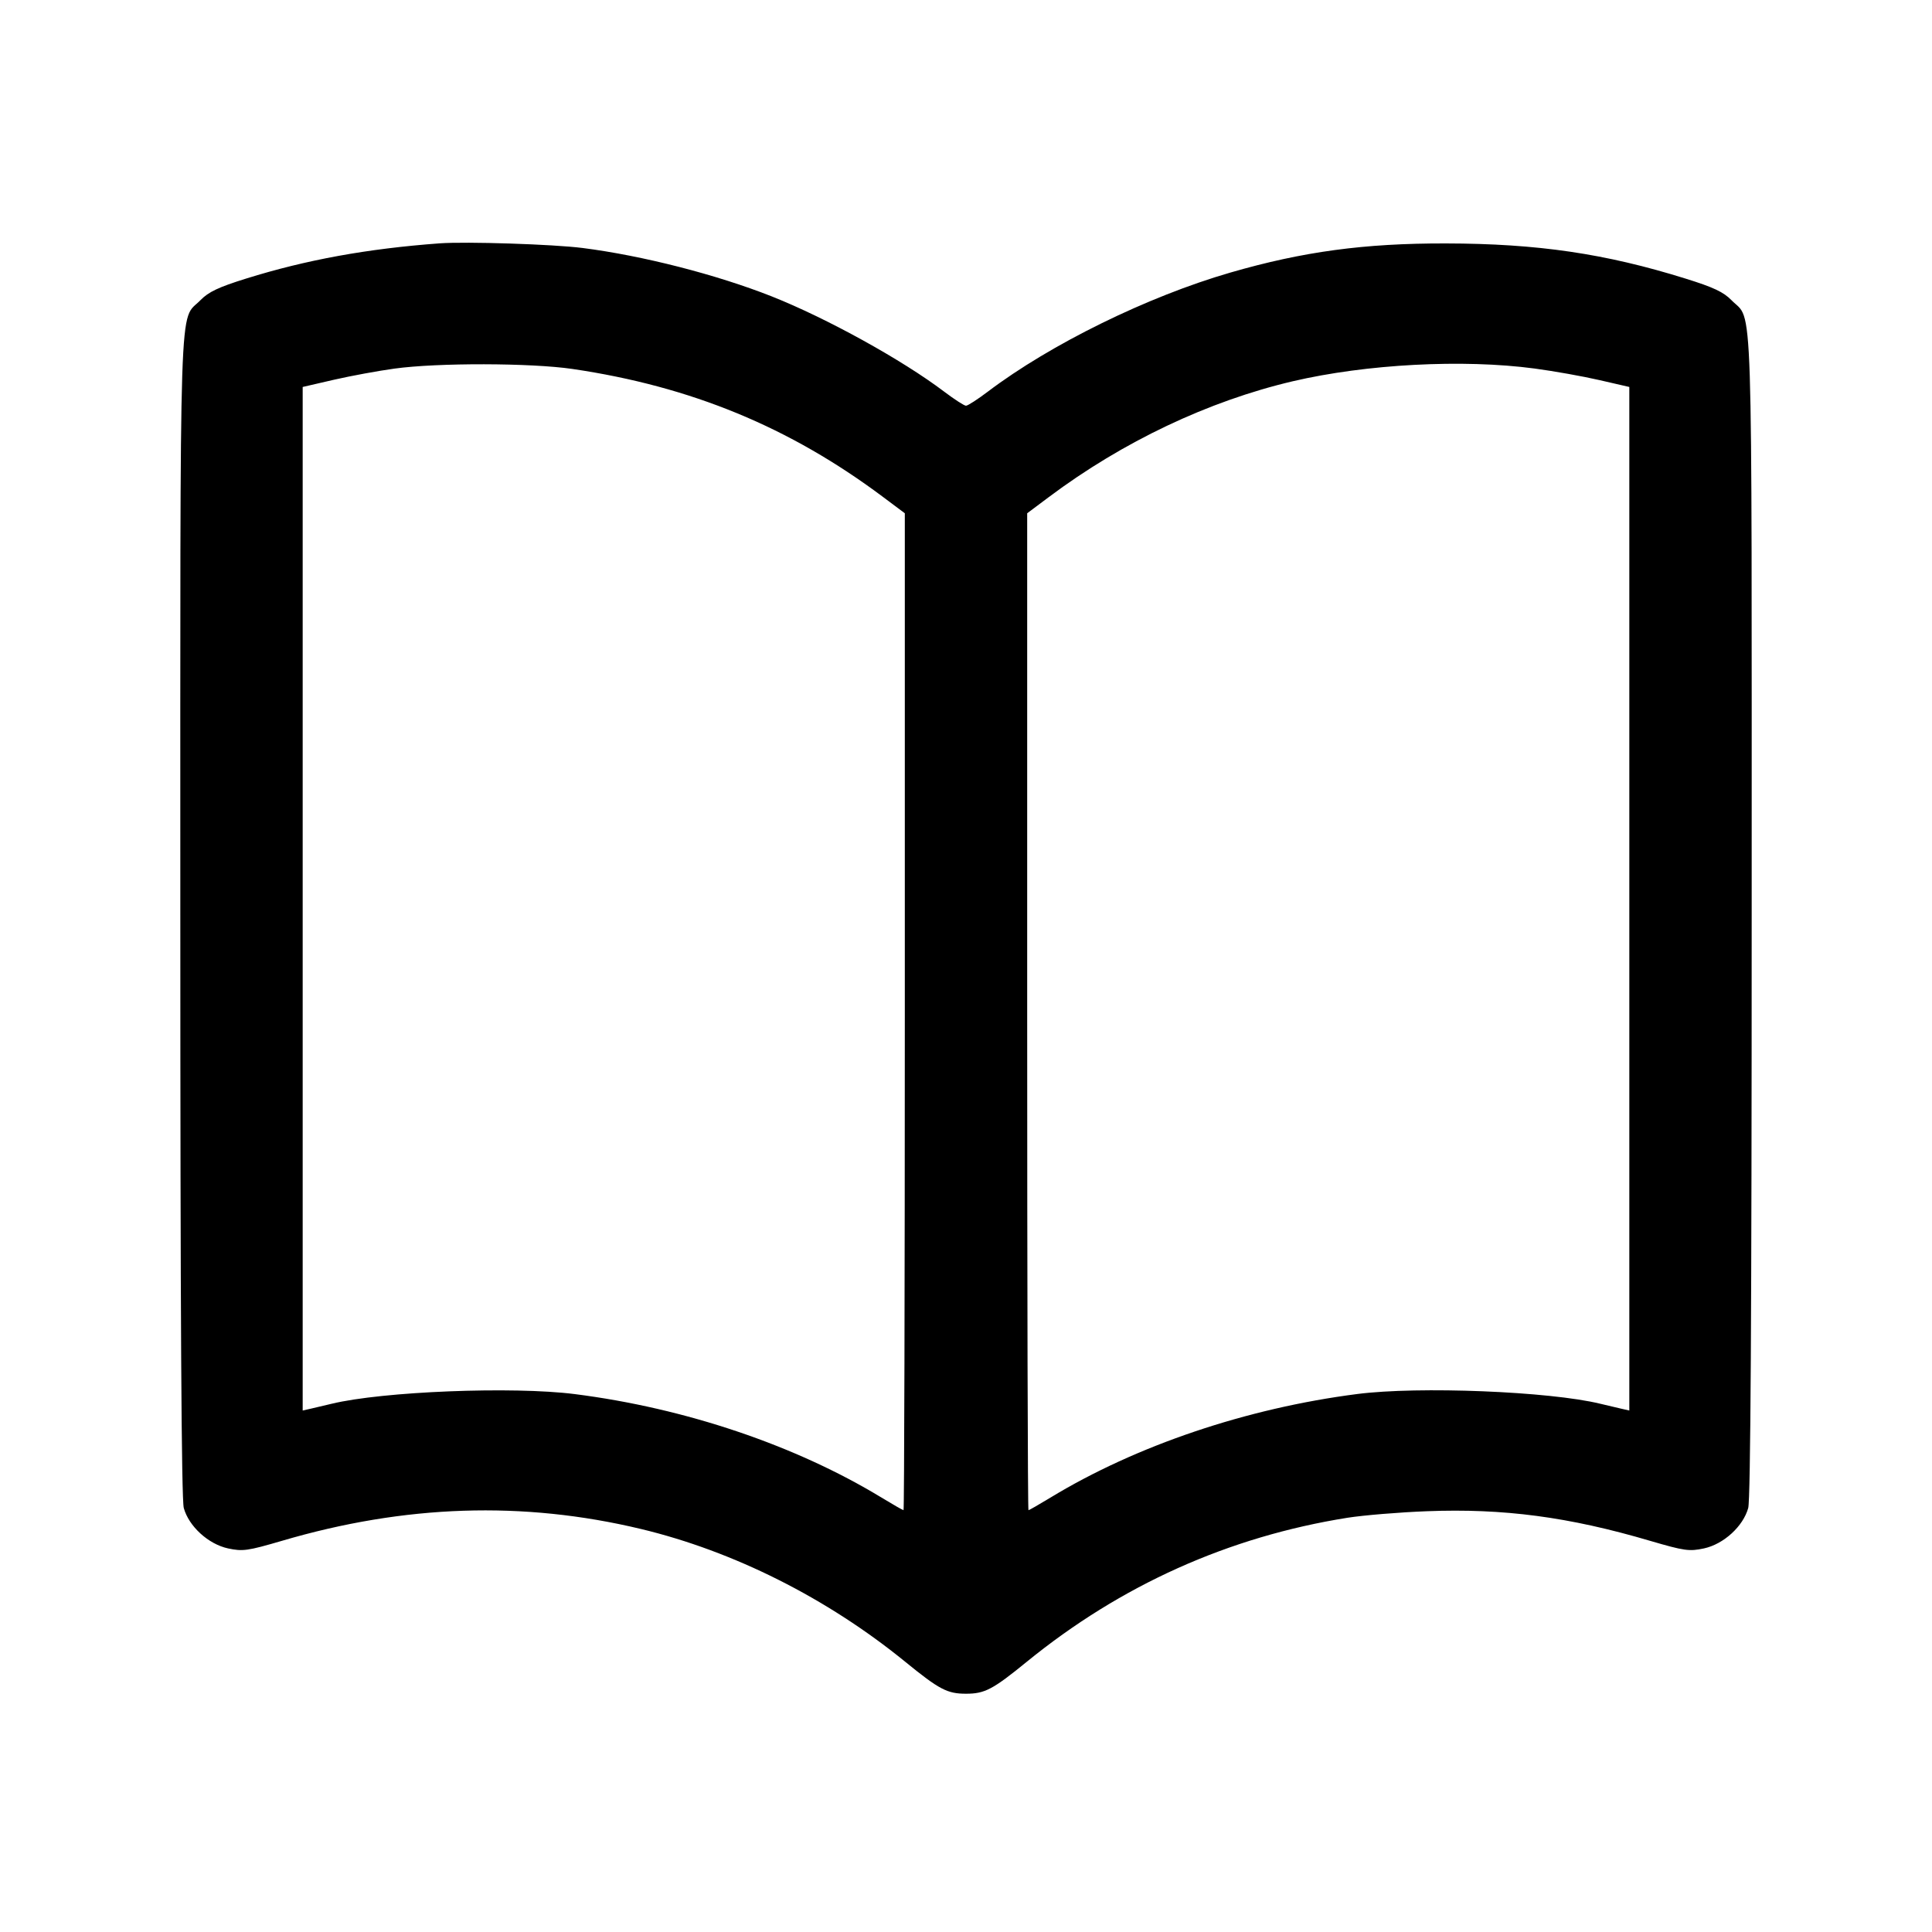 <svg xmlns="http://www.w3.org/2000/svg" fill="none" viewBox="0 0 24 24" stroke-width="1.5" stroke="currentColor"><path d="M5.460 3.023 C 4.565 3.089,3.806 3.227,3.059 3.460 C 2.715 3.567,2.591 3.626,2.491 3.728 C 2.220 4.009,2.240 3.406,2.240 11.369 C 2.240 16.322,2.254 18.628,2.283 18.733 C 2.346 18.961,2.588 19.182,2.833 19.235 C 3.016 19.274,3.077 19.265,3.501 19.141 C 5.028 18.691,6.498 18.643,7.960 18.993 C 9.115 19.270,10.275 19.853,11.246 20.644 C 11.668 20.988,11.767 21.040,12.000 21.040 C 12.233 21.040,12.332 20.988,12.754 20.644 C 13.925 19.690,15.264 19.089,16.740 18.854 C 16.938 18.823,17.381 18.786,17.725 18.773 C 18.676 18.736,19.489 18.843,20.499 19.141 C 20.923 19.265,20.984 19.274,21.167 19.235 C 21.412 19.182,21.654 18.961,21.717 18.733 C 21.746 18.628,21.760 16.322,21.760 11.369 C 21.760 3.410,21.780 4.008,21.510 3.730 C 21.411 3.628,21.286 3.569,20.939 3.461 C 19.943 3.150,19.100 3.026,17.960 3.024 C 16.948 3.022,16.185 3.125,15.284 3.386 C 14.255 3.684,13.051 4.275,12.270 4.866 C 12.143 4.962,12.022 5.040,12.000 5.040 C 11.978 5.040,11.857 4.962,11.730 4.866 C 11.207 4.470,10.270 3.953,9.587 3.682 C 8.901 3.411,7.984 3.176,7.240 3.081 C 6.876 3.034,5.790 2.999,5.460 3.023 M7.109 4.583 C 8.584 4.800,9.809 5.305,10.970 6.174 L 11.240 6.376 11.240 12.568 C 11.240 15.974,11.233 18.760,11.224 18.760 C 11.215 18.760,11.093 18.690,10.953 18.605 C 9.882 17.954,8.512 17.492,7.140 17.318 C 6.371 17.220,4.750 17.285,4.120 17.438 C 4.043 17.457,3.931 17.483,3.870 17.497 L 3.760 17.522 3.760 11.164 L 3.760 4.807 4.150 4.717 C 4.364 4.668,4.702 4.606,4.900 4.579 C 5.436 4.505,6.595 4.508,7.109 4.583 M19.063 4.578 C 19.303 4.610,19.667 4.675,19.870 4.722 L 20.240 4.807 20.240 11.164 L 20.240 17.522 20.130 17.497 C 20.070 17.483,19.957 17.457,19.880 17.438 C 19.249 17.284,17.623 17.219,16.860 17.317 C 15.487 17.493,14.113 17.957,13.047 18.605 C 12.907 18.690,12.785 18.760,12.776 18.760 C 12.767 18.760,12.760 15.974,12.760 12.568 L 12.760 6.376 13.030 6.174 C 13.949 5.486,15.012 4.982,16.060 4.736 C 16.972 4.523,18.169 4.459,19.063 4.578 " stroke="none" fill-rule="evenodd" fill="black"></path></svg>